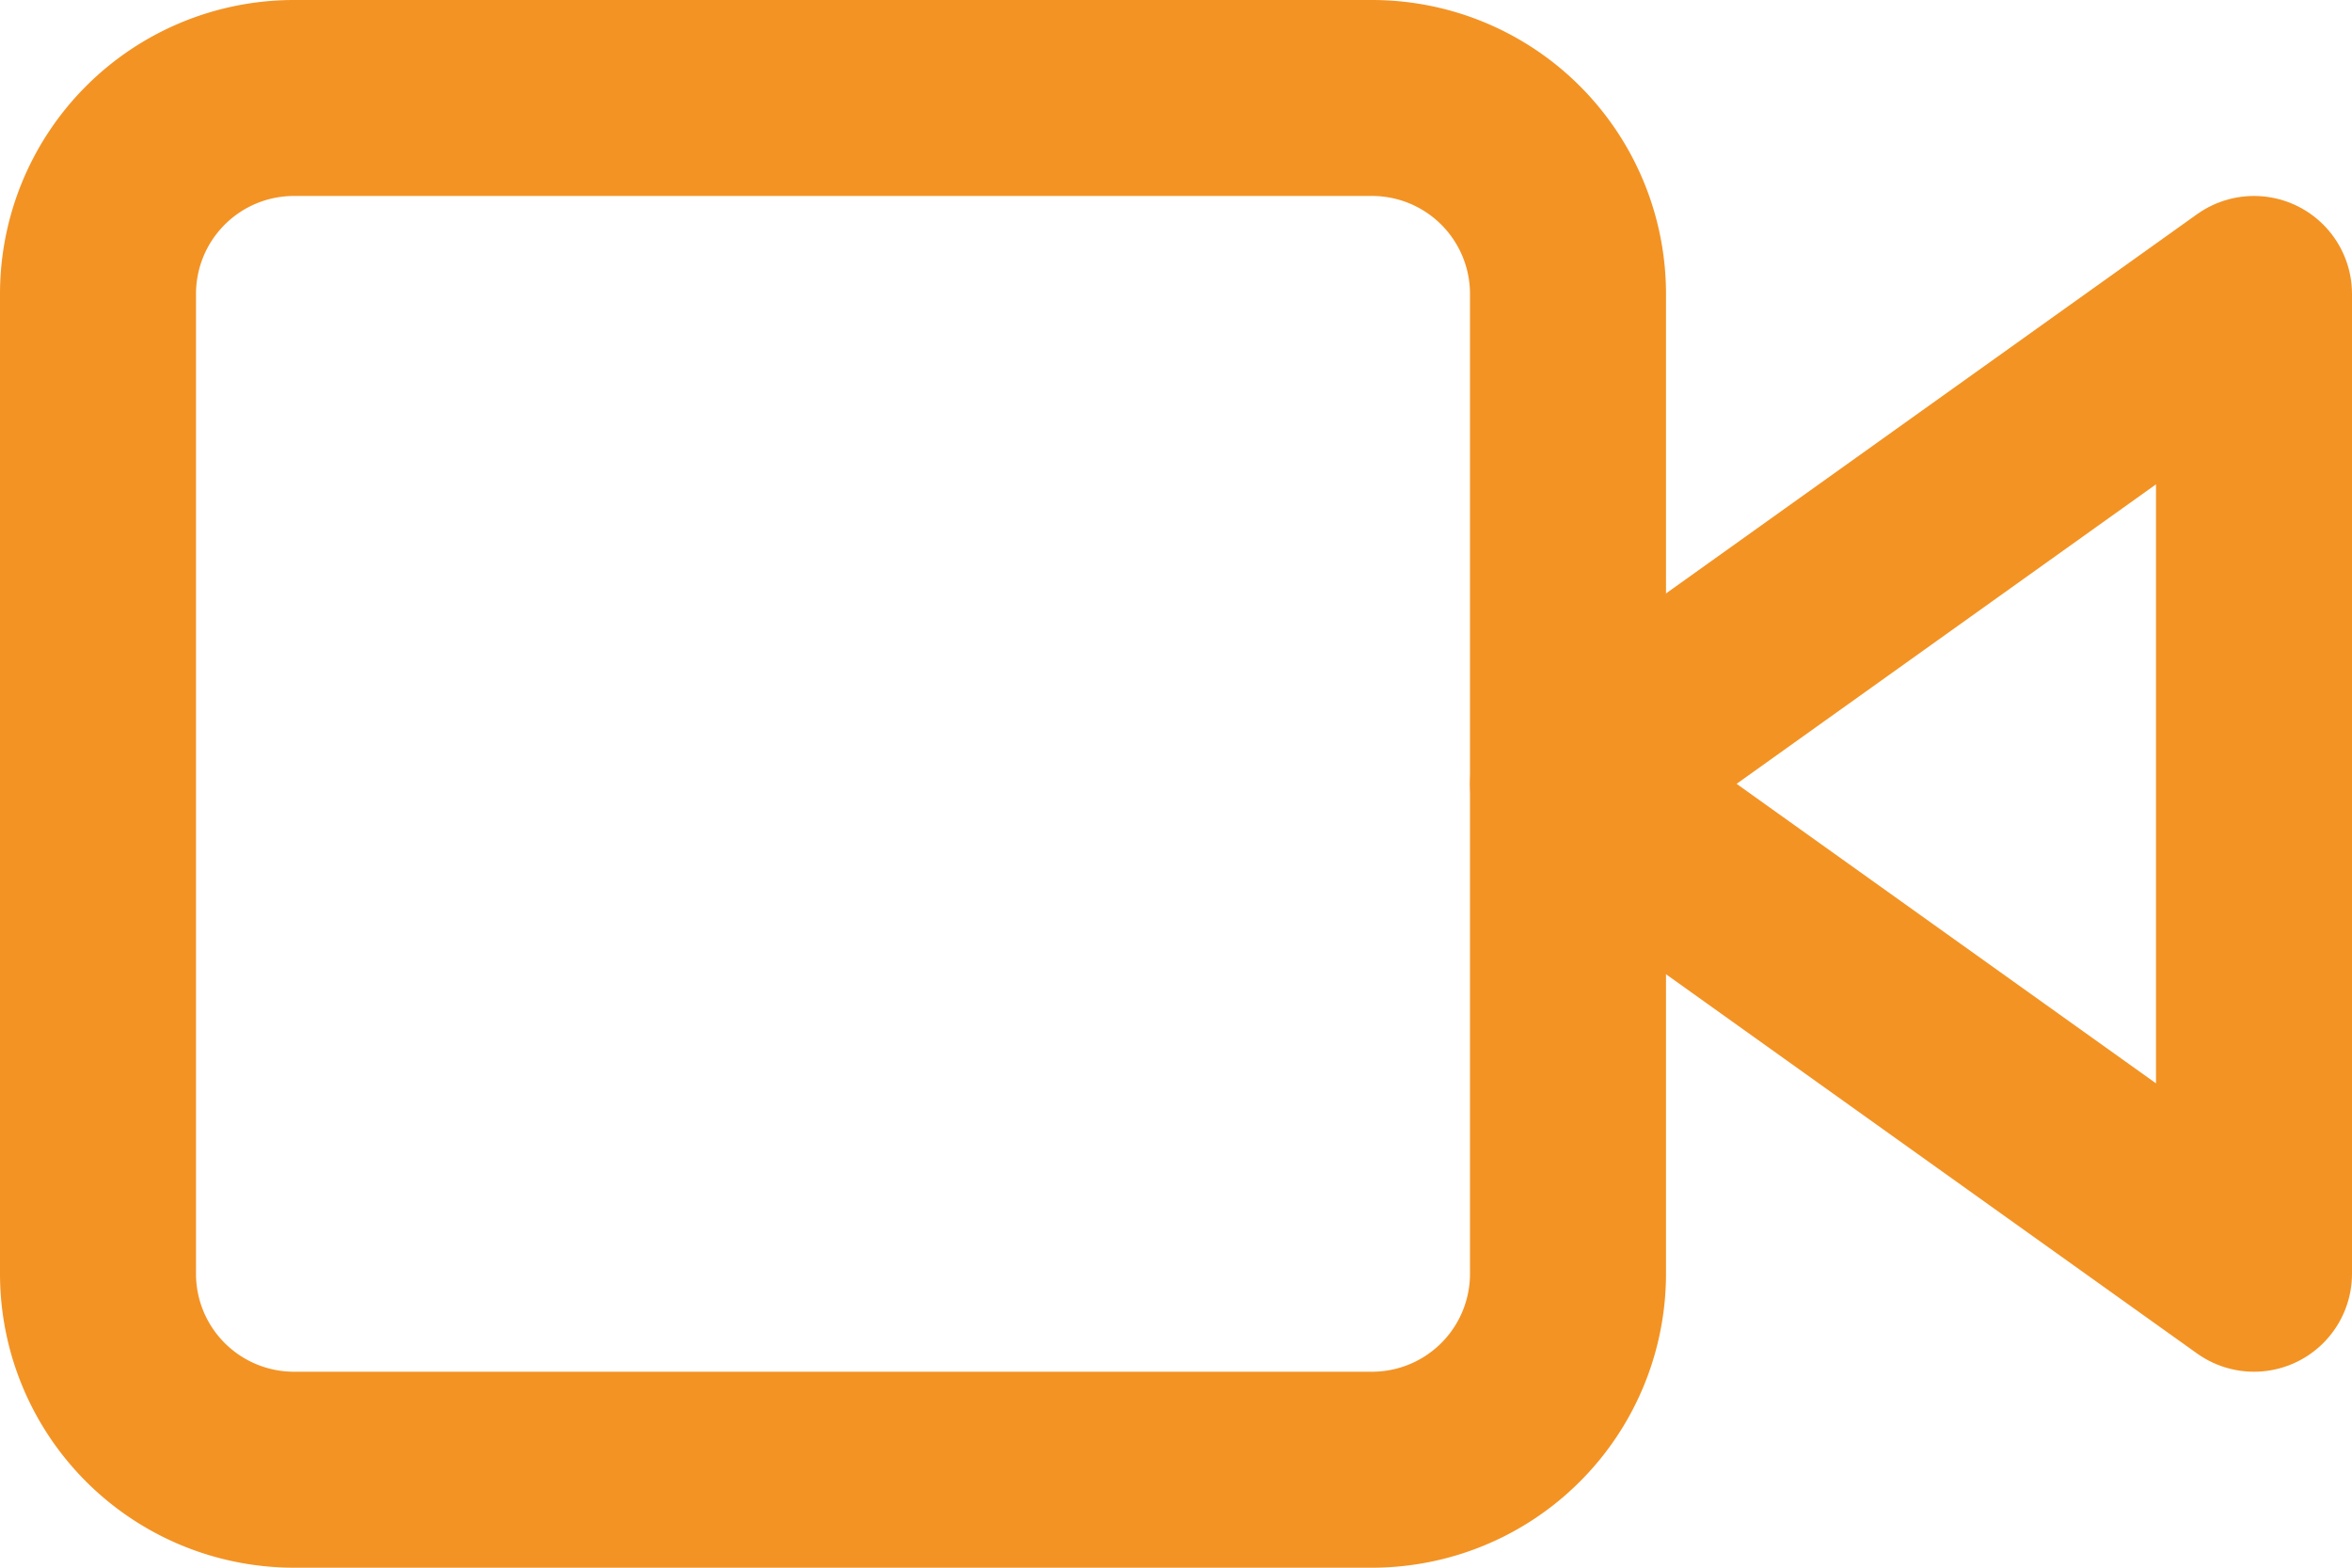 <svg xmlns="http://www.w3.org/2000/svg" width="24" height="16" viewBox="0 0 24 16"><g><g><g><path fill="none" stroke="#f39324" stroke-linecap="round" stroke-linejoin="round" stroke-miterlimit="50" stroke-width="2" d="M23 3v0l-7 5v0l7 5v0V3v0z"/></g><g><path fill="none" stroke="#f39324" stroke-linecap="round" stroke-linejoin="round" stroke-miterlimit="50" stroke-width="2" d="M1 3a2 2 0 0 1 2-2h11a2 2 0 0 1 2 2v10a2 2 0 0 1-2 2H3a2 2 0 0 1-2-2z"/></g></g></g></svg>
